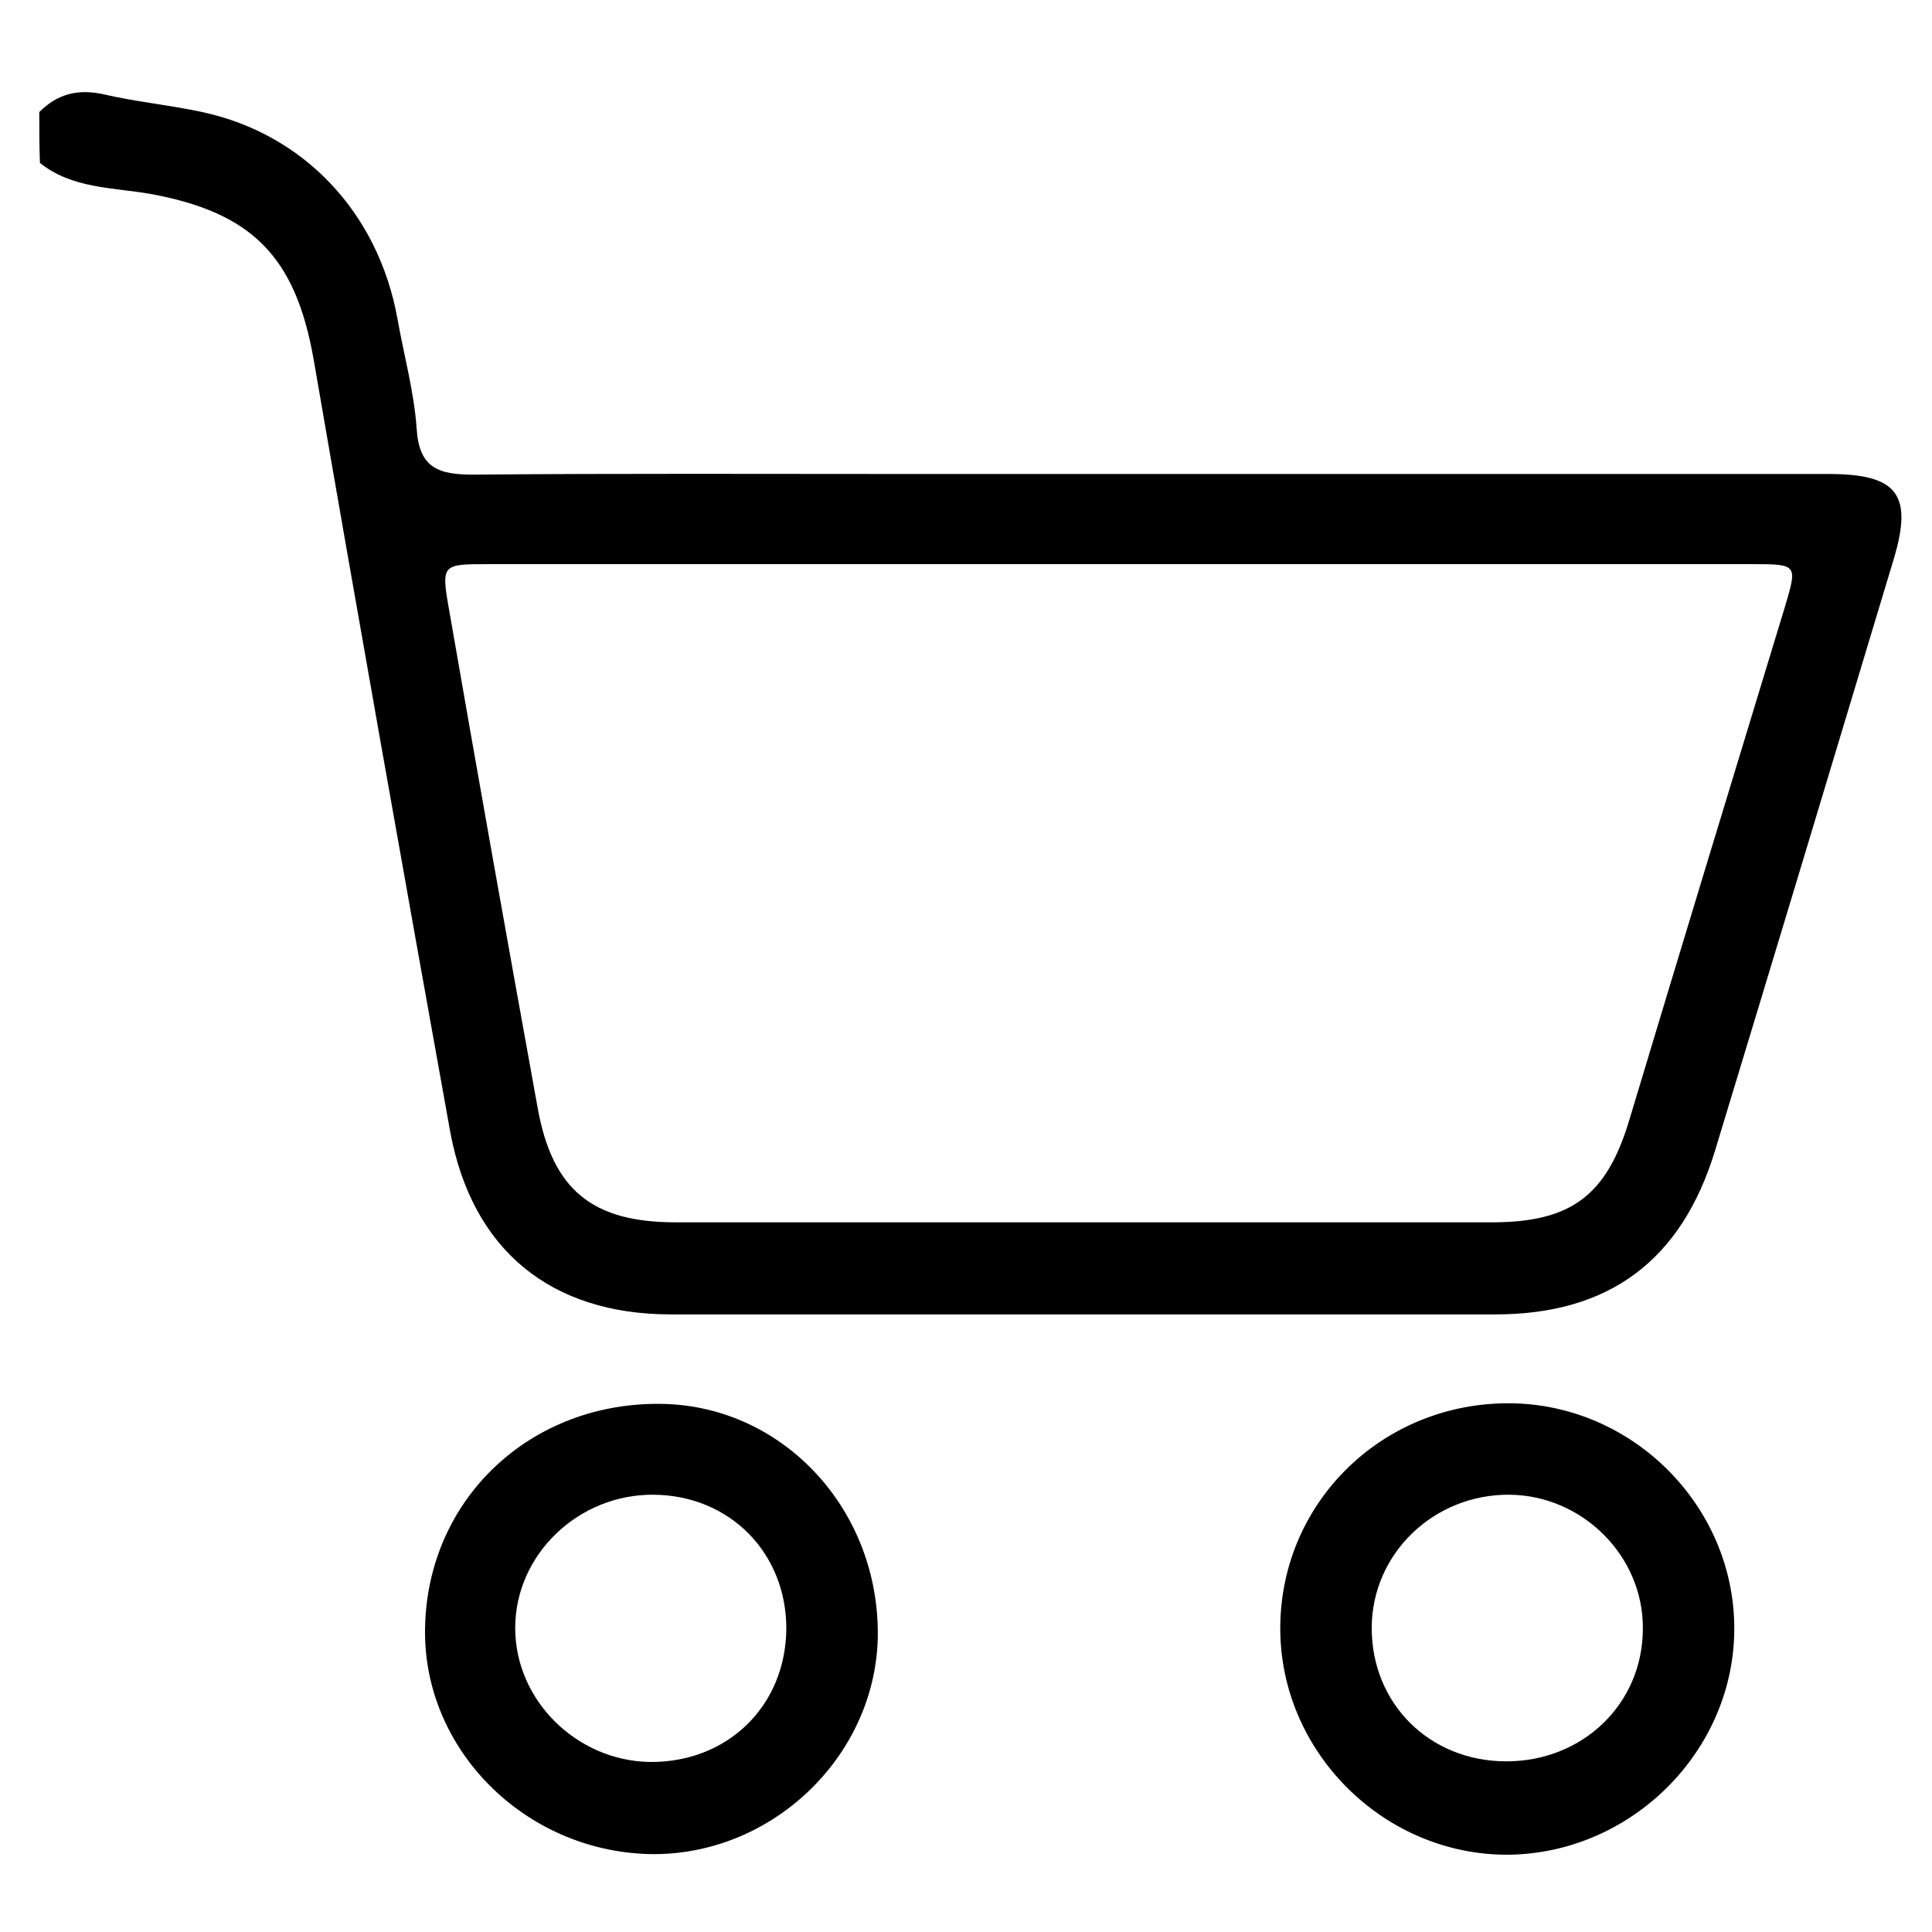 <?xml version="1.0" encoding="utf-8"?>
<!-- Generator: Adobe Illustrator 24.0.2, SVG Export Plug-In . SVG Version: 6.00 Build 0)  -->
<svg version="1.1" id="Capa_1" xmlns="http://www.w3.org/2000/svg" xmlns:xlink="http://www.w3.org/1999/xlink" x="0px" y="0px"
	 viewBox="0 0 30 30" style="enable-background:new 0 0 30 30;" xml:space="preserve">
<g>
	<g>
		<path d="M0.61,1.74C0.89,1.46,1.2,1.38,1.59,1.46C2.1,1.58,2.63,1.63,3.14,1.74c1.58,0.34,2.73,1.56,3.03,3.2
			c0.1,0.57,0.26,1.14,0.3,1.72c0.04,0.61,0.34,0.71,0.88,0.71c2.24-0.02,4.47-0.01,6.71-0.01c4.78,0,9.55,0,14.33,0
			c1.08,0,1.32,0.32,1.01,1.34c-0.92,3.06-1.84,6.11-2.77,9.17c-0.52,1.7-1.64,2.54-3.41,2.54c-4.27,0-8.54,0-12.8,0
			c-1.87,0-3.09-1-3.43-2.84C6.27,13.57,5.56,9.58,4.87,5.58C4.59,3.99,3.92,3.3,2.33,3.01c-0.58-0.1-1.21-0.08-1.71-0.48
			C0.61,2.27,0.61,2,0.61,1.74z M17.36,8.76c-3.27,0-6.54,0-9.81,0c-0.68,0-0.7,0.01-0.58,0.69c0.45,2.59,0.91,5.17,1.38,7.76
			c0.23,1.27,0.85,1.77,2.14,1.77c4.23,0,8.46,0,12.68,0c1.23,0,1.78-0.42,2.13-1.59c0.8-2.66,1.61-5.32,2.42-7.98
			c0.19-0.64,0.19-0.65-0.5-0.65C23.94,8.76,20.65,8.76,17.36,8.76z"/>
		<path d="M23.44,21.79c1.9,0.01,3.48,1.58,3.49,3.48c0.01,1.91-1.59,3.51-3.51,3.53c-1.94,0.01-3.56-1.61-3.54-3.55
			C19.9,23.31,21.48,21.78,23.44,21.79z M23.44,23.21c-1.18-0.01-2.14,0.92-2.14,2.07c0,1.17,0.89,2.06,2.07,2.07
			c1.2,0.01,2.14-0.89,2.14-2.06C25.52,24.16,24.57,23.22,23.44,23.21z"/>
		<path d="M10.08,28.79c-1.94-0.05-3.51-1.63-3.48-3.5c0.03-2.02,1.65-3.54,3.71-3.49c1.88,0.05,3.36,1.67,3.32,3.64
			C13.58,27.3,11.96,28.83,10.08,28.79z M10.15,23.21C8.98,23.2,8,24.14,8,25.28c0,1.12,0.95,2.06,2.09,2.08
			c1.21,0.01,2.11-0.87,2.12-2.07C12.21,24.11,11.33,23.22,10.15,23.21z"/>
	</g>
</g>
</svg>
